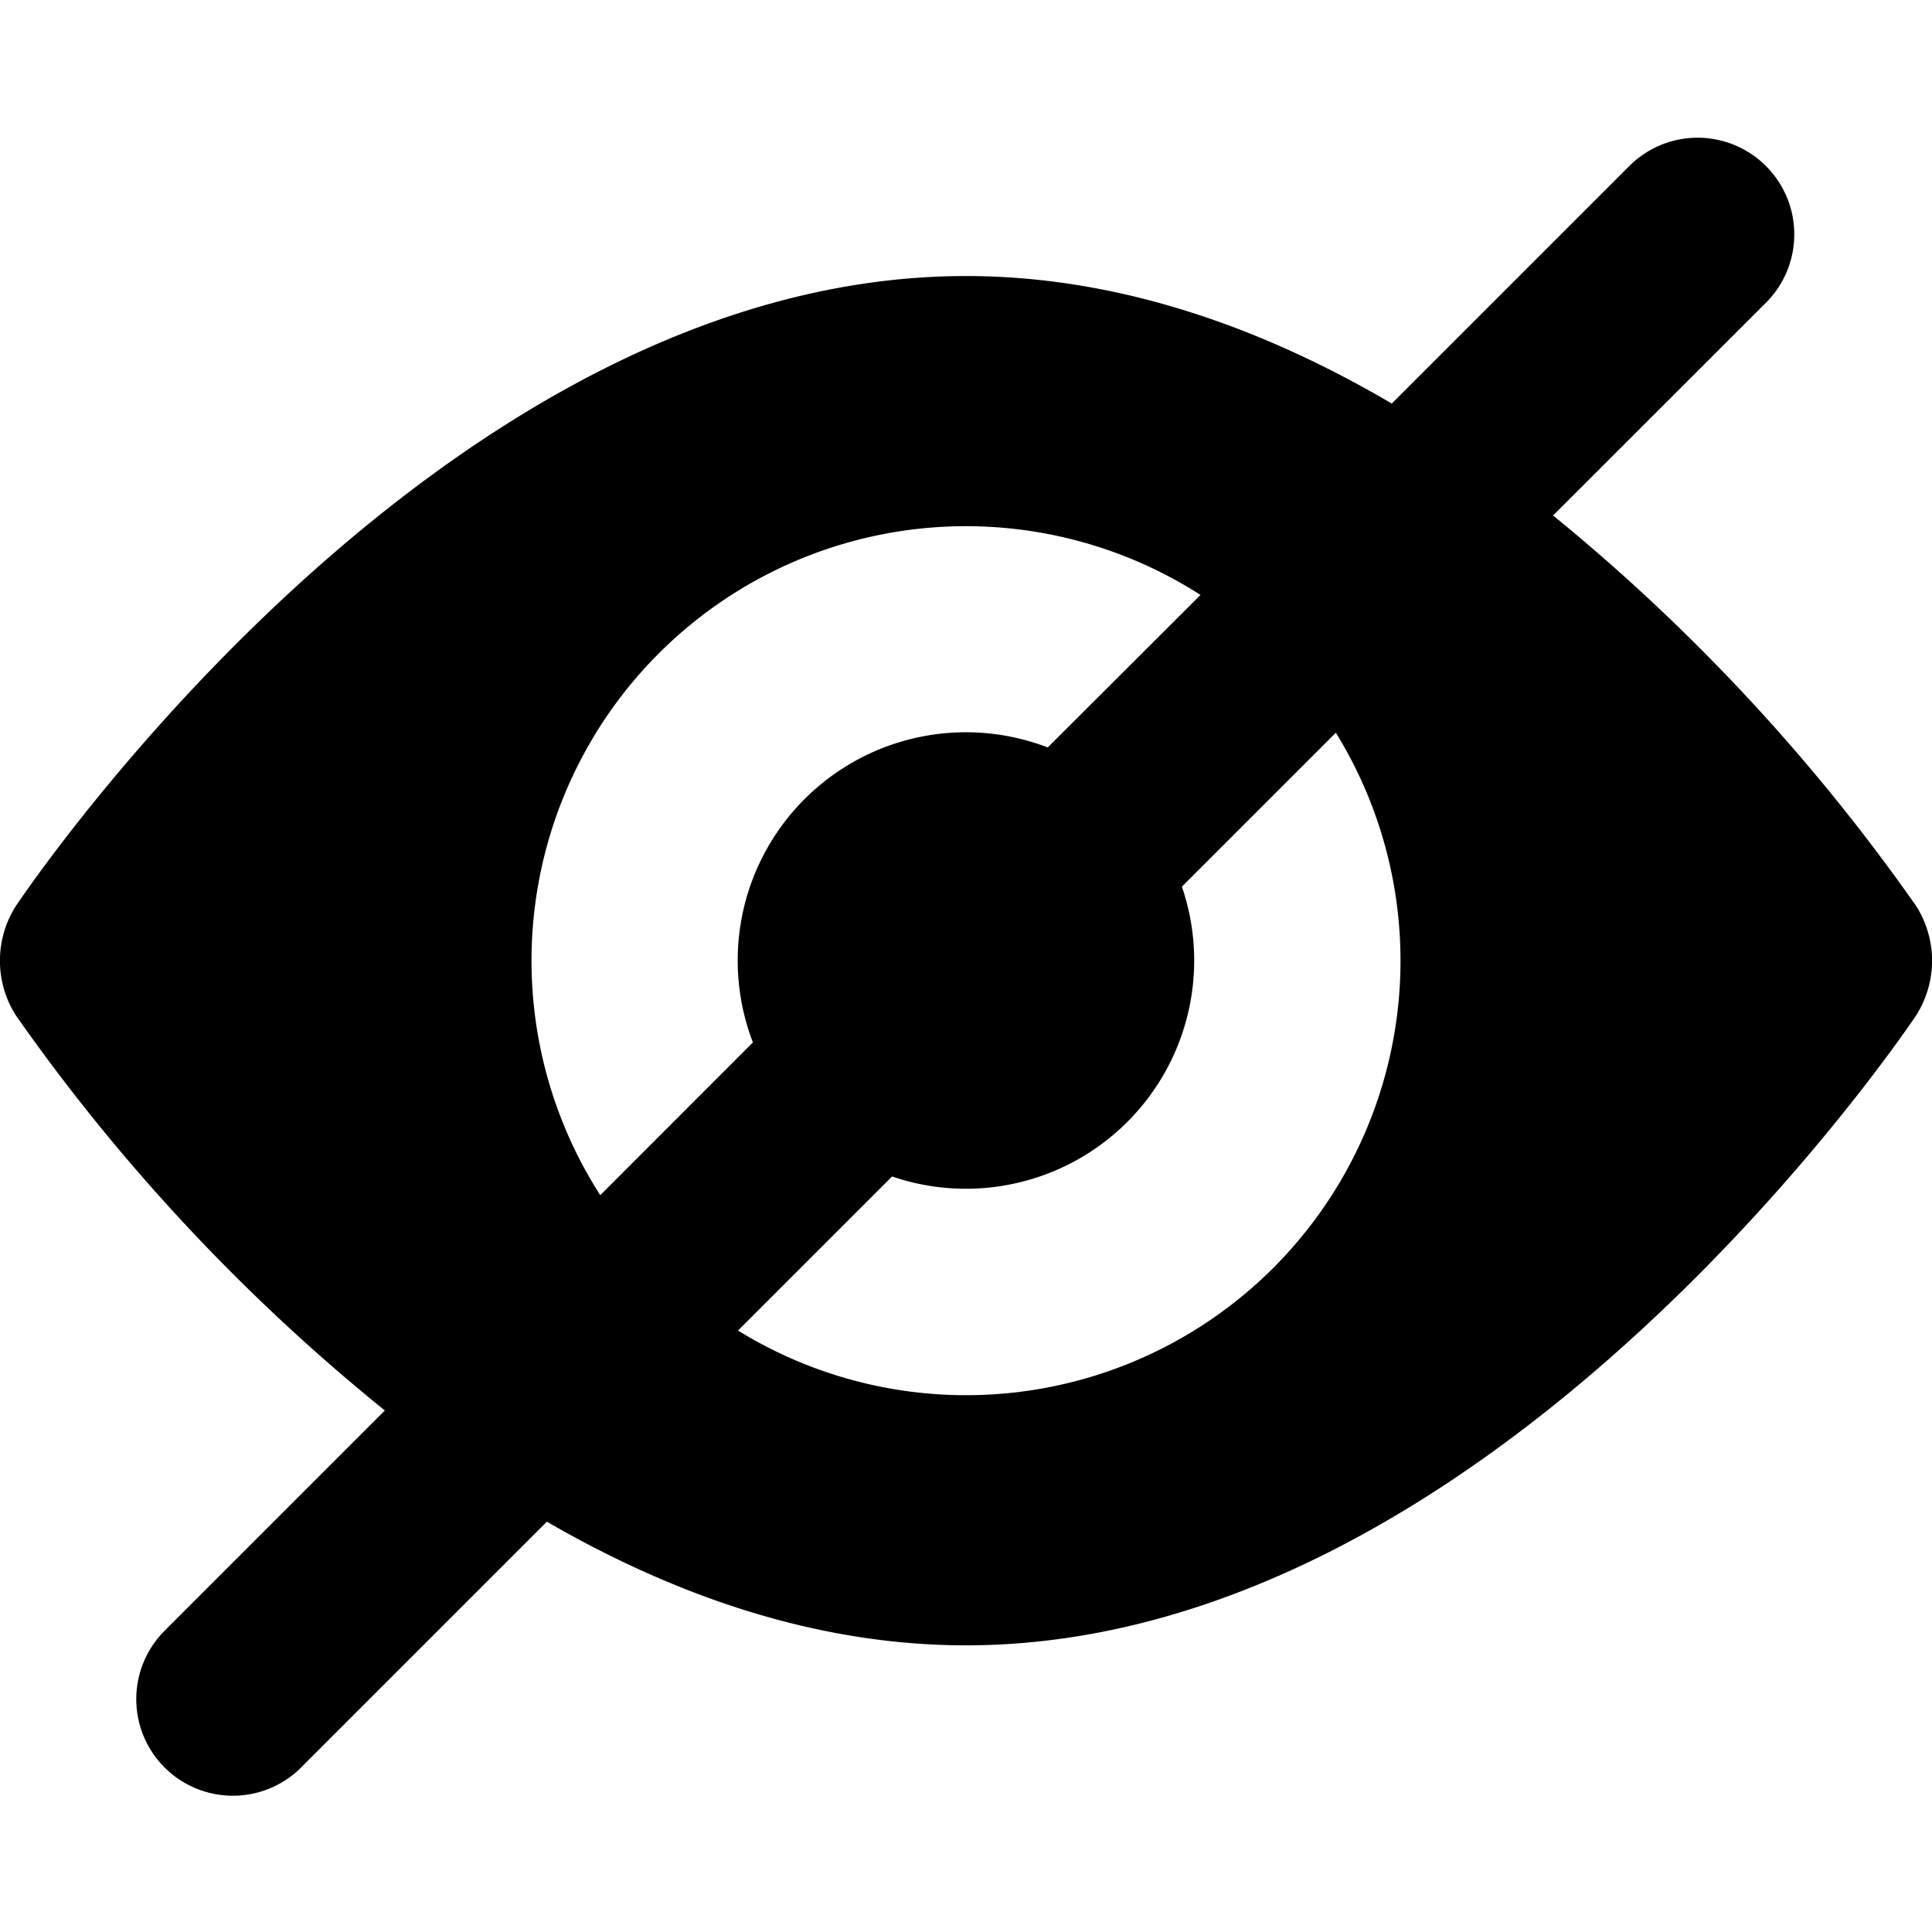 <svg width="16" height="16" viewBox="0 0 16 16">
  <path fill-rule="evenodd" d="M1.377 13.492a.8.8 0 1 0 1.132 1.13l2.02-2.02c1.042.603 2.218 1.024 3.471 1.024 4.32 0 7.725-5.004 7.868-5.216a.844.844 0 0 0 0-.908 16.067 16.067 0 0 0-3.006-3.233l1.763-1.762a.8.8 0 0 0-1.132-1.132l-1.967 1.967C10.471 2.722 9.276 2.286 8 2.286 3.68 2.286.275 7.29.132 7.502a.844.844 0 0 0 0 .908 16.05 16.05 0 0 0 3.055 3.271l-1.81 1.81Zm4.735-2.473a3.598 3.598 0 0 0 4.951-4.951L9.788 7.343a1.89 1.89 0 0 1-2.4 2.4L6.111 11.02Zm.123-2.386L4.971 9.898a3.598 3.598 0 0 1 4.971-4.971L8.677 6.19a1.89 1.89 0 0 0-2.442 2.442Z"/>
</svg>
